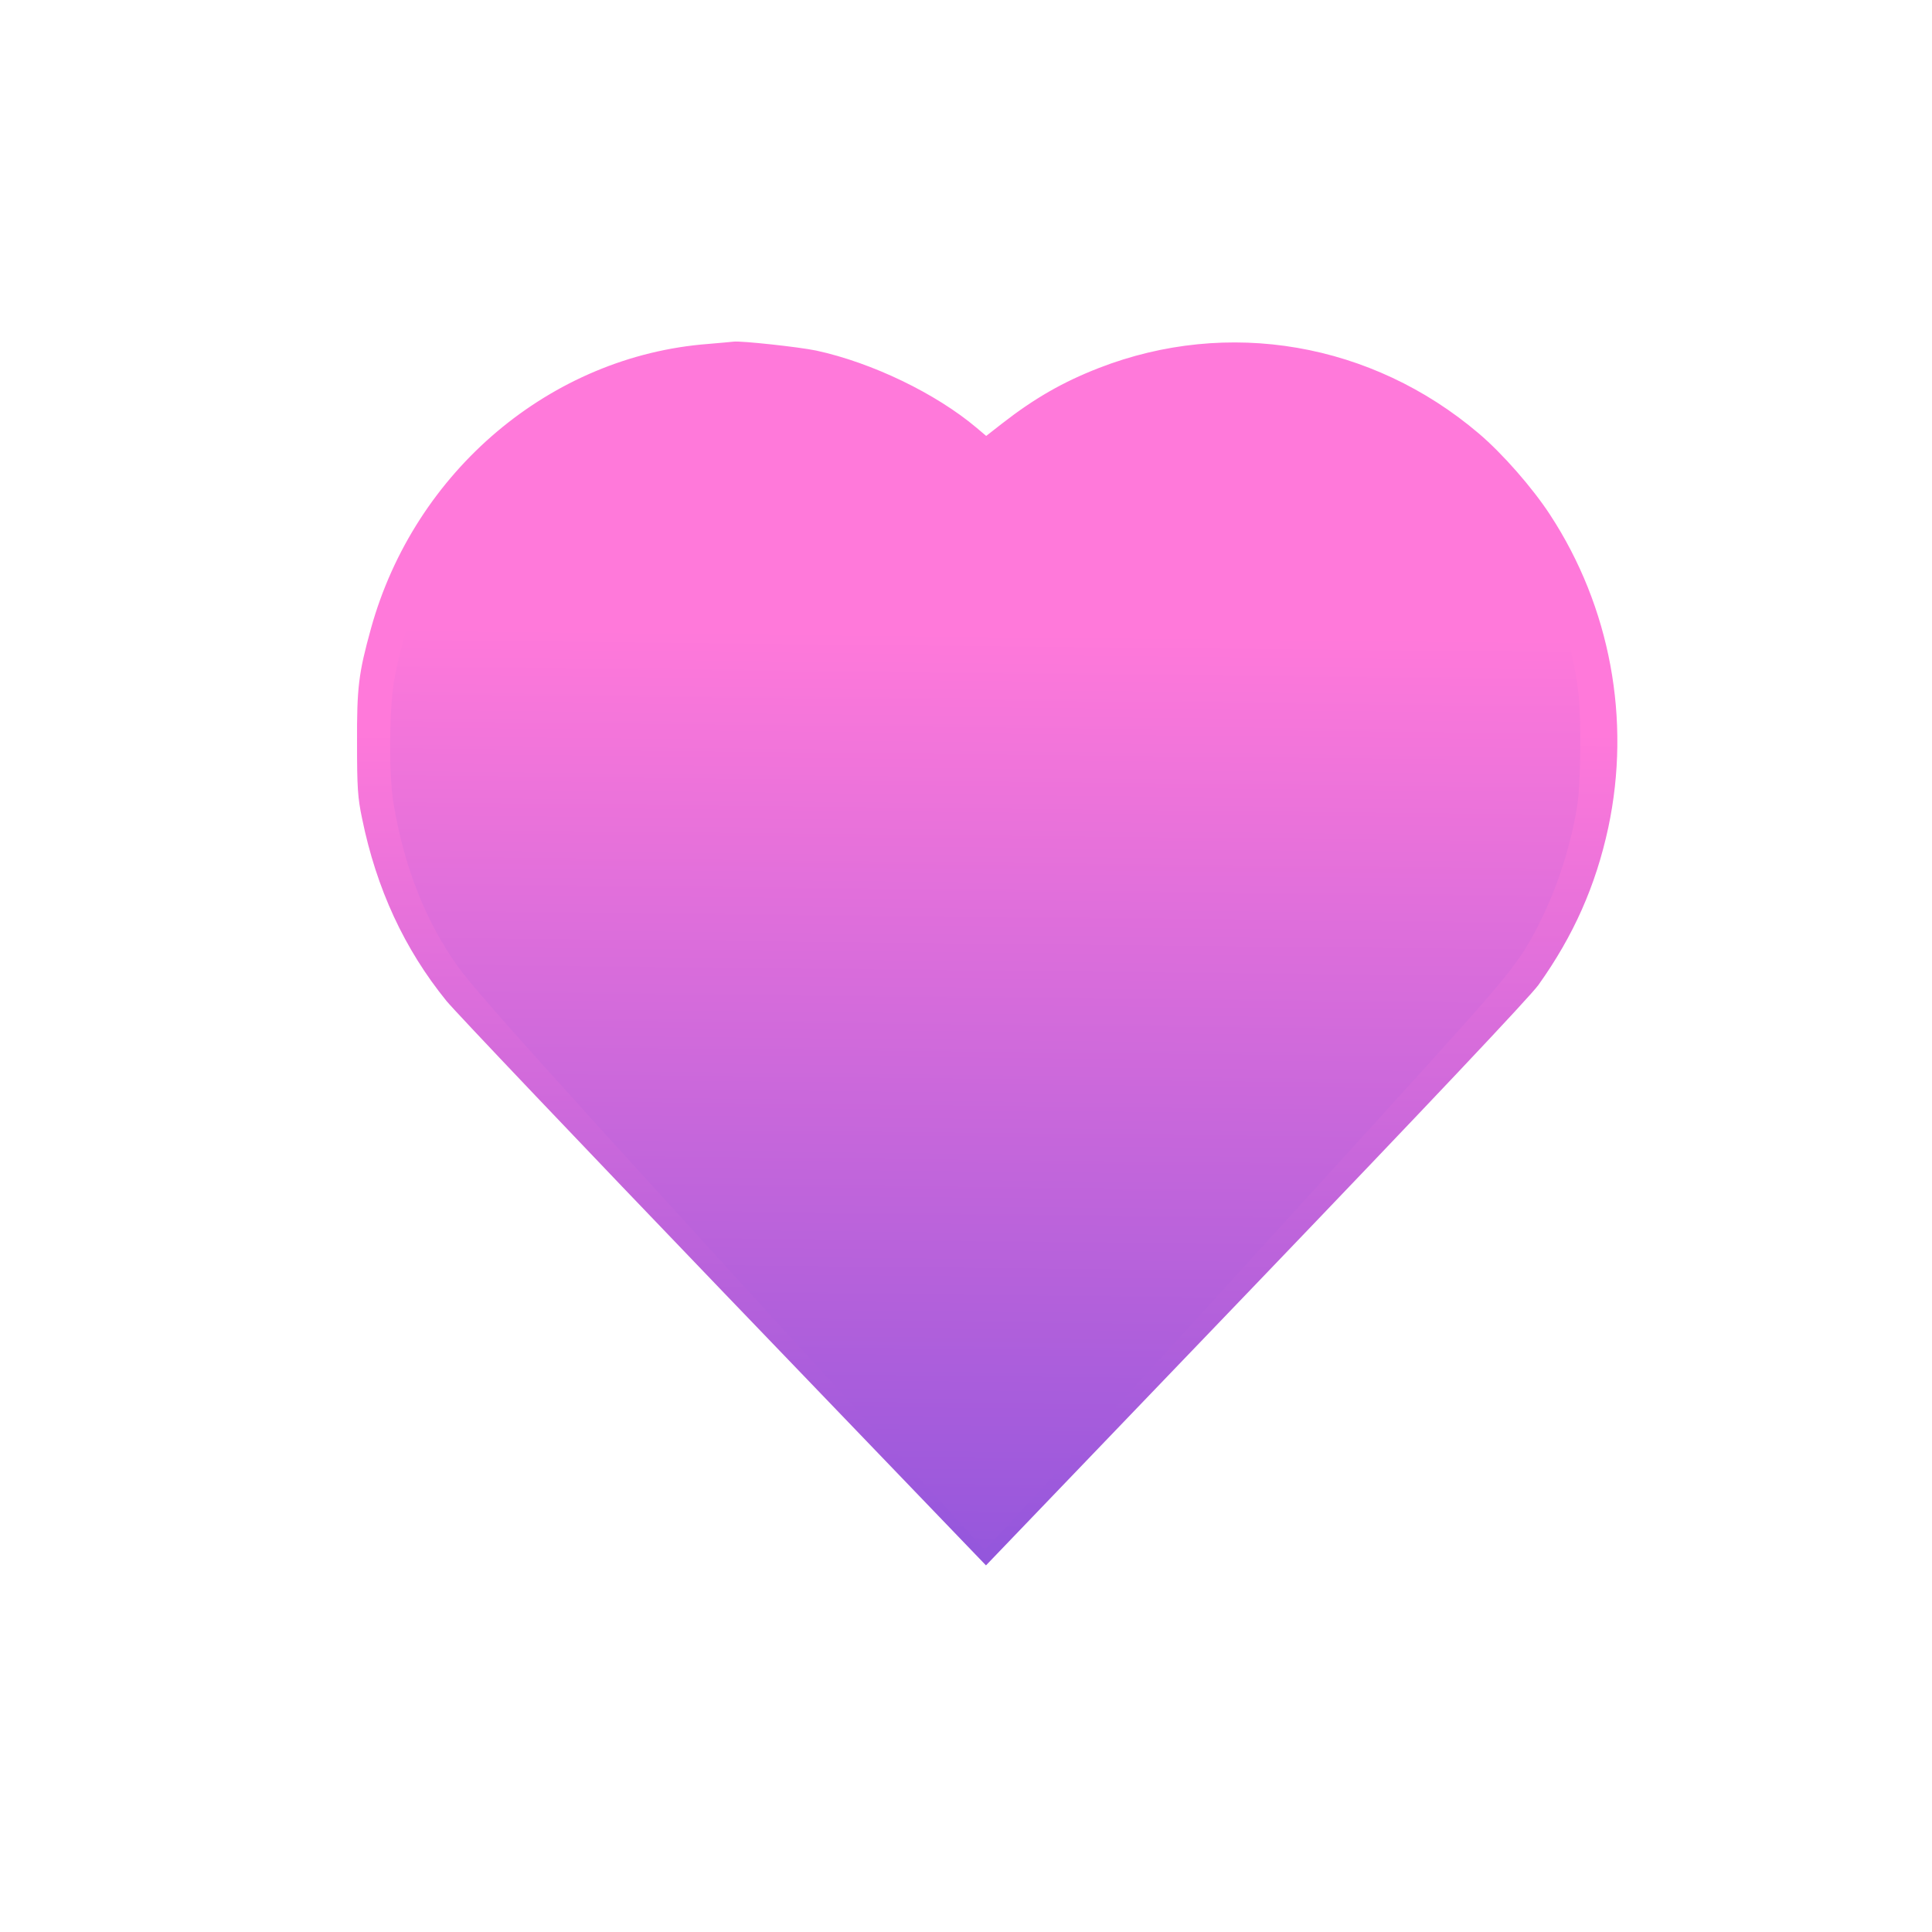 <?xml version="1.0" encoding="UTF-8" standalone="no"?>
<svg
   version="1.0"
   width="1280pt"
   height="1280pt"
   viewBox="0 0 1280 1280"
   preserveAspectRatio="xMidYMid meet"
   id="svg1"
   sodipodi:docname="2445095  rose.svg"
   inkscape:version="1.3.2 (091e20e, 2023-11-25, custom)"
   xmlns:inkscape="http://www.inkscape.org/namespaces/inkscape"
   xmlns:sodipodi="http://sodipodi.sourceforge.net/DTD/sodipodi-0.dtd"
   xmlns:xlink="http://www.w3.org/1999/xlink"
   xmlns="http://www.w3.org/2000/svg"
   xmlns:svg="http://www.w3.org/2000/svg">
  <defs
     id="defs1">
    <linearGradient
       id="linearGradient8"
       inkscape:collect="always">
      <stop
         style="stop-color:#9356dc;stop-opacity:1;"
         offset="0"
         id="stop8" />
      <stop
         style="stop-color:#ff79da;stop-opacity:1;"
         offset="1"
         id="stop9" />
    </linearGradient>
    <linearGradient
       id="linearGradient5"
       inkscape:collect="always">
      <stop
         style="stop-color:#9356dc;stop-opacity:1;"
         offset="0"
         id="stop4" />
      <stop
         style="stop-color:#ff79da;stop-opacity:1;"
         offset="1"
         id="stop5" />
    </linearGradient>
    <inkscape:perspective
       sodipodi:type="inkscape:persp3d"
       inkscape:vp_x="0 : 640 : 1"
       inkscape:vp_y="0 : 1000 : 0"
       inkscape:vp_z="1280 : 640 : 1"
       inkscape:persp3d-origin="640 : 426.66667 : 1"
       id="perspective3" />
    <linearGradient
       id="linearGradient2"
       inkscape:collect="always">
      <stop
         style="stop-color:#000000;stop-opacity:1;"
         offset="0"
         id="stop2" />
      <stop
         style="stop-color:#000000;stop-opacity:0;"
         offset="1"
         id="stop3" />
    </linearGradient>
    <linearGradient
       inkscape:collect="always"
       xlink:href="#linearGradient2"
       id="linearGradient3"
       x1="6410.416"
       y1="3702.087"
       x2="6400.653"
       y2="9020.952"
       gradientUnits="userSpaceOnUse" />
    <linearGradient
       inkscape:collect="always"
       xlink:href="#linearGradient5"
       id="linearGradient4"
       gradientUnits="userSpaceOnUse"
       x1="6394.294"
       y1="3720.35"
       x2="6416.615"
       y2="7344.583" />
    <linearGradient
       inkscape:collect="always"
       xlink:href="#linearGradient8"
       id="linearGradient9"
       x1="655.161"
       y1="1004.166"
       x2="661.129"
       y2="415.648"
       gradientUnits="userSpaceOnUse"
       gradientTransform="matrix(1.02,0,0,1.065,-13.912,-23.357)" />
  </defs>
  <sodipodi:namedview
     id="namedview1"
     pagecolor="#ffffff"
     bordercolor="#000000"
     borderopacity="0.25"
     inkscape:showpageshadow="2"
     inkscape:pageopacity="0.0"
     inkscape:pagecheckerboard="0"
     inkscape:deskcolor="#d1d1d1"
     inkscape:document-units="pt"
     showgrid="false"
     inkscape:zoom="0.69199219"
     inkscape:cx="773.13011"
     inkscape:cy="529.63025"
     inkscape:window-width="2560"
     inkscape:window-height="1377"
     inkscape:window-x="1912"
     inkscape:window-y="-8"
     inkscape:window-maximized="1"
     inkscape:current-layer="svg1" />
  <g
     transform="matrix(0.146,0,0,-0.152,-281.167,1600.27)"
     fill="#000000"
     stroke="none"
     id="g1"
     style="fill:url(#linearGradient3);fill-opacity:1">
    <path
       d="m 5140,9029 c -714,-52 -1333,-554 -1531,-1241 -56,-195 -64,-255 -63,-498 0,-195 3,-239 23,-330 65,-306 192,-569 383,-795 42,-49 610,-623 1262,-1275 L 6400,3705 7624,4930 c 778,779 1245,1254 1283,1305 159,214 260,432 317,686 104,470 9,962 -264,1363 -80,118 -217,268 -324,355 -485,396 -1138,504 -1724,285 -163,-61 -292,-132 -439,-242 l -72,-54 -43,35 c -185,150 -474,284 -728,337 -80,16 -341,43 -375,39 -5,-1 -57,-5 -115,-10 z m 460,-302 c 276,-65 499,-186 712,-387 l 93,-87 97,93 c 207,198 440,323 718,386 91,20 132,23 305,23 223,0 292,-10 474,-71 428,-142 773,-487 915,-914 54,-164 67,-239 73,-425 4,-143 2,-189 -15,-290 -37,-215 -111,-402 -233,-586 -55,-83 -193,-226 -1200,-1234 L 6400,4095 5289,5205 c -787,787 -1131,1138 -1182,1205 -151,198 -247,434 -282,690 -108,788 433,1516 1222,1645 138,23 418,13 553,-18 z"
       id="path1"
       style="fill:url(#linearGradient4);fill-opacity:1;fill-rule:evenodd" />
  </g>
  <path
     style="fill:#000000;fill-rule:evenodd;stroke-width:1.445"
     d="M 800.587,1230.961 C 763.629,1192.319 702.501,1128.422 664.747,1088.969 541.614,960.289 462.441,876.542 437.884,848.998 401.478,808.165 377.834,755.271 369.055,695.022 365.742,672.284 365.786,630.385 369.147,608.554 388.117,485.32 473.287,390.848 591.047,362.418 c 13.23,-3.194 19.348,-3.752 47.764,-4.359 37.245,-0.795 61.821,1.451 82.986,7.584 51.298,14.866 88.867,37.243 130.213,77.558 8.81,8.591 16.625,15.619 17.367,15.619 0.742,0 8.165,-6.88 16.496,-15.289 41.311,-41.696 81.208,-65.143 135.814,-79.817 l 19.509,-5.243 44.076,-0.043 c 49.549,-0.048 54.203,0.554 85.971,11.116 86.123,28.634 152.67,95.015 182.636,182.18 12.038,35.016 16.064,61.43 16.073,105.444 0.01,27.27 -2.172,45.005 -8.817,71.817 -9.613,38.783 -29.637,80.916 -50.168,105.56 -21.663,26.001 -65.896,72.734 -352.557,372.475 -49.598,51.861 -90.279,94.271 -90.402,94.245 -0.123,-0.026 -30.463,-31.664 -67.421,-70.306 z"
     id="path2"
     transform="scale(0.75)" />
  <path
     style="fill:url(#linearGradient9);fill-rule:evenodd;stroke-width:1.165"
     d="M 645.999,1019.973 C 642.659,1016.149 600.217,969.603 551.684,916.538 365.704,713.19 315.975,657.889 303.458,640.498 c -21.416,-29.755 -35.973,-66.74 -42.848,-108.866 -3.045,-18.66 -2.776,-62.285 0.497,-80.601 8.546,-47.817 28.056,-90.561 56.283,-123.311 31.134,-36.123 66.779,-58.92 113.033,-72.295 12.093,-3.497 13.539,-3.642 41.962,-4.202 40.573,-0.8 55.582,1.408 83.492,12.283 30.378,11.837 53.21,27.449 83.318,56.971 7.112,6.974 13.685,12.68 14.605,12.68 0.921,0 7.398,-5.812 14.395,-12.916 23.245,-23.601 38.497,-35.391 61.112,-47.243 14.099,-7.389 26.093,-12.101 45.497,-17.872 l 14.185,-4.219 31.928,0.007 c 22.197,0.005 35.225,0.536 42.745,1.742 22.42,3.595 58.745,19.207 81.41,34.989 54.837,38.183 92.507,102.458 100.711,171.839 1.809,15.298 1.492,58.065 -0.534,72.15 -3.523,24.484 -11.904,51.883 -22.964,75.069 -11.619,24.358 -18.862,34.36 -51.387,70.957 -37.184,41.839 -317.547,349.269 -318.519,349.269 -0.169,0 -3.04,-3.129 -6.38,-6.953 z"
     id="path3" />
</svg>
